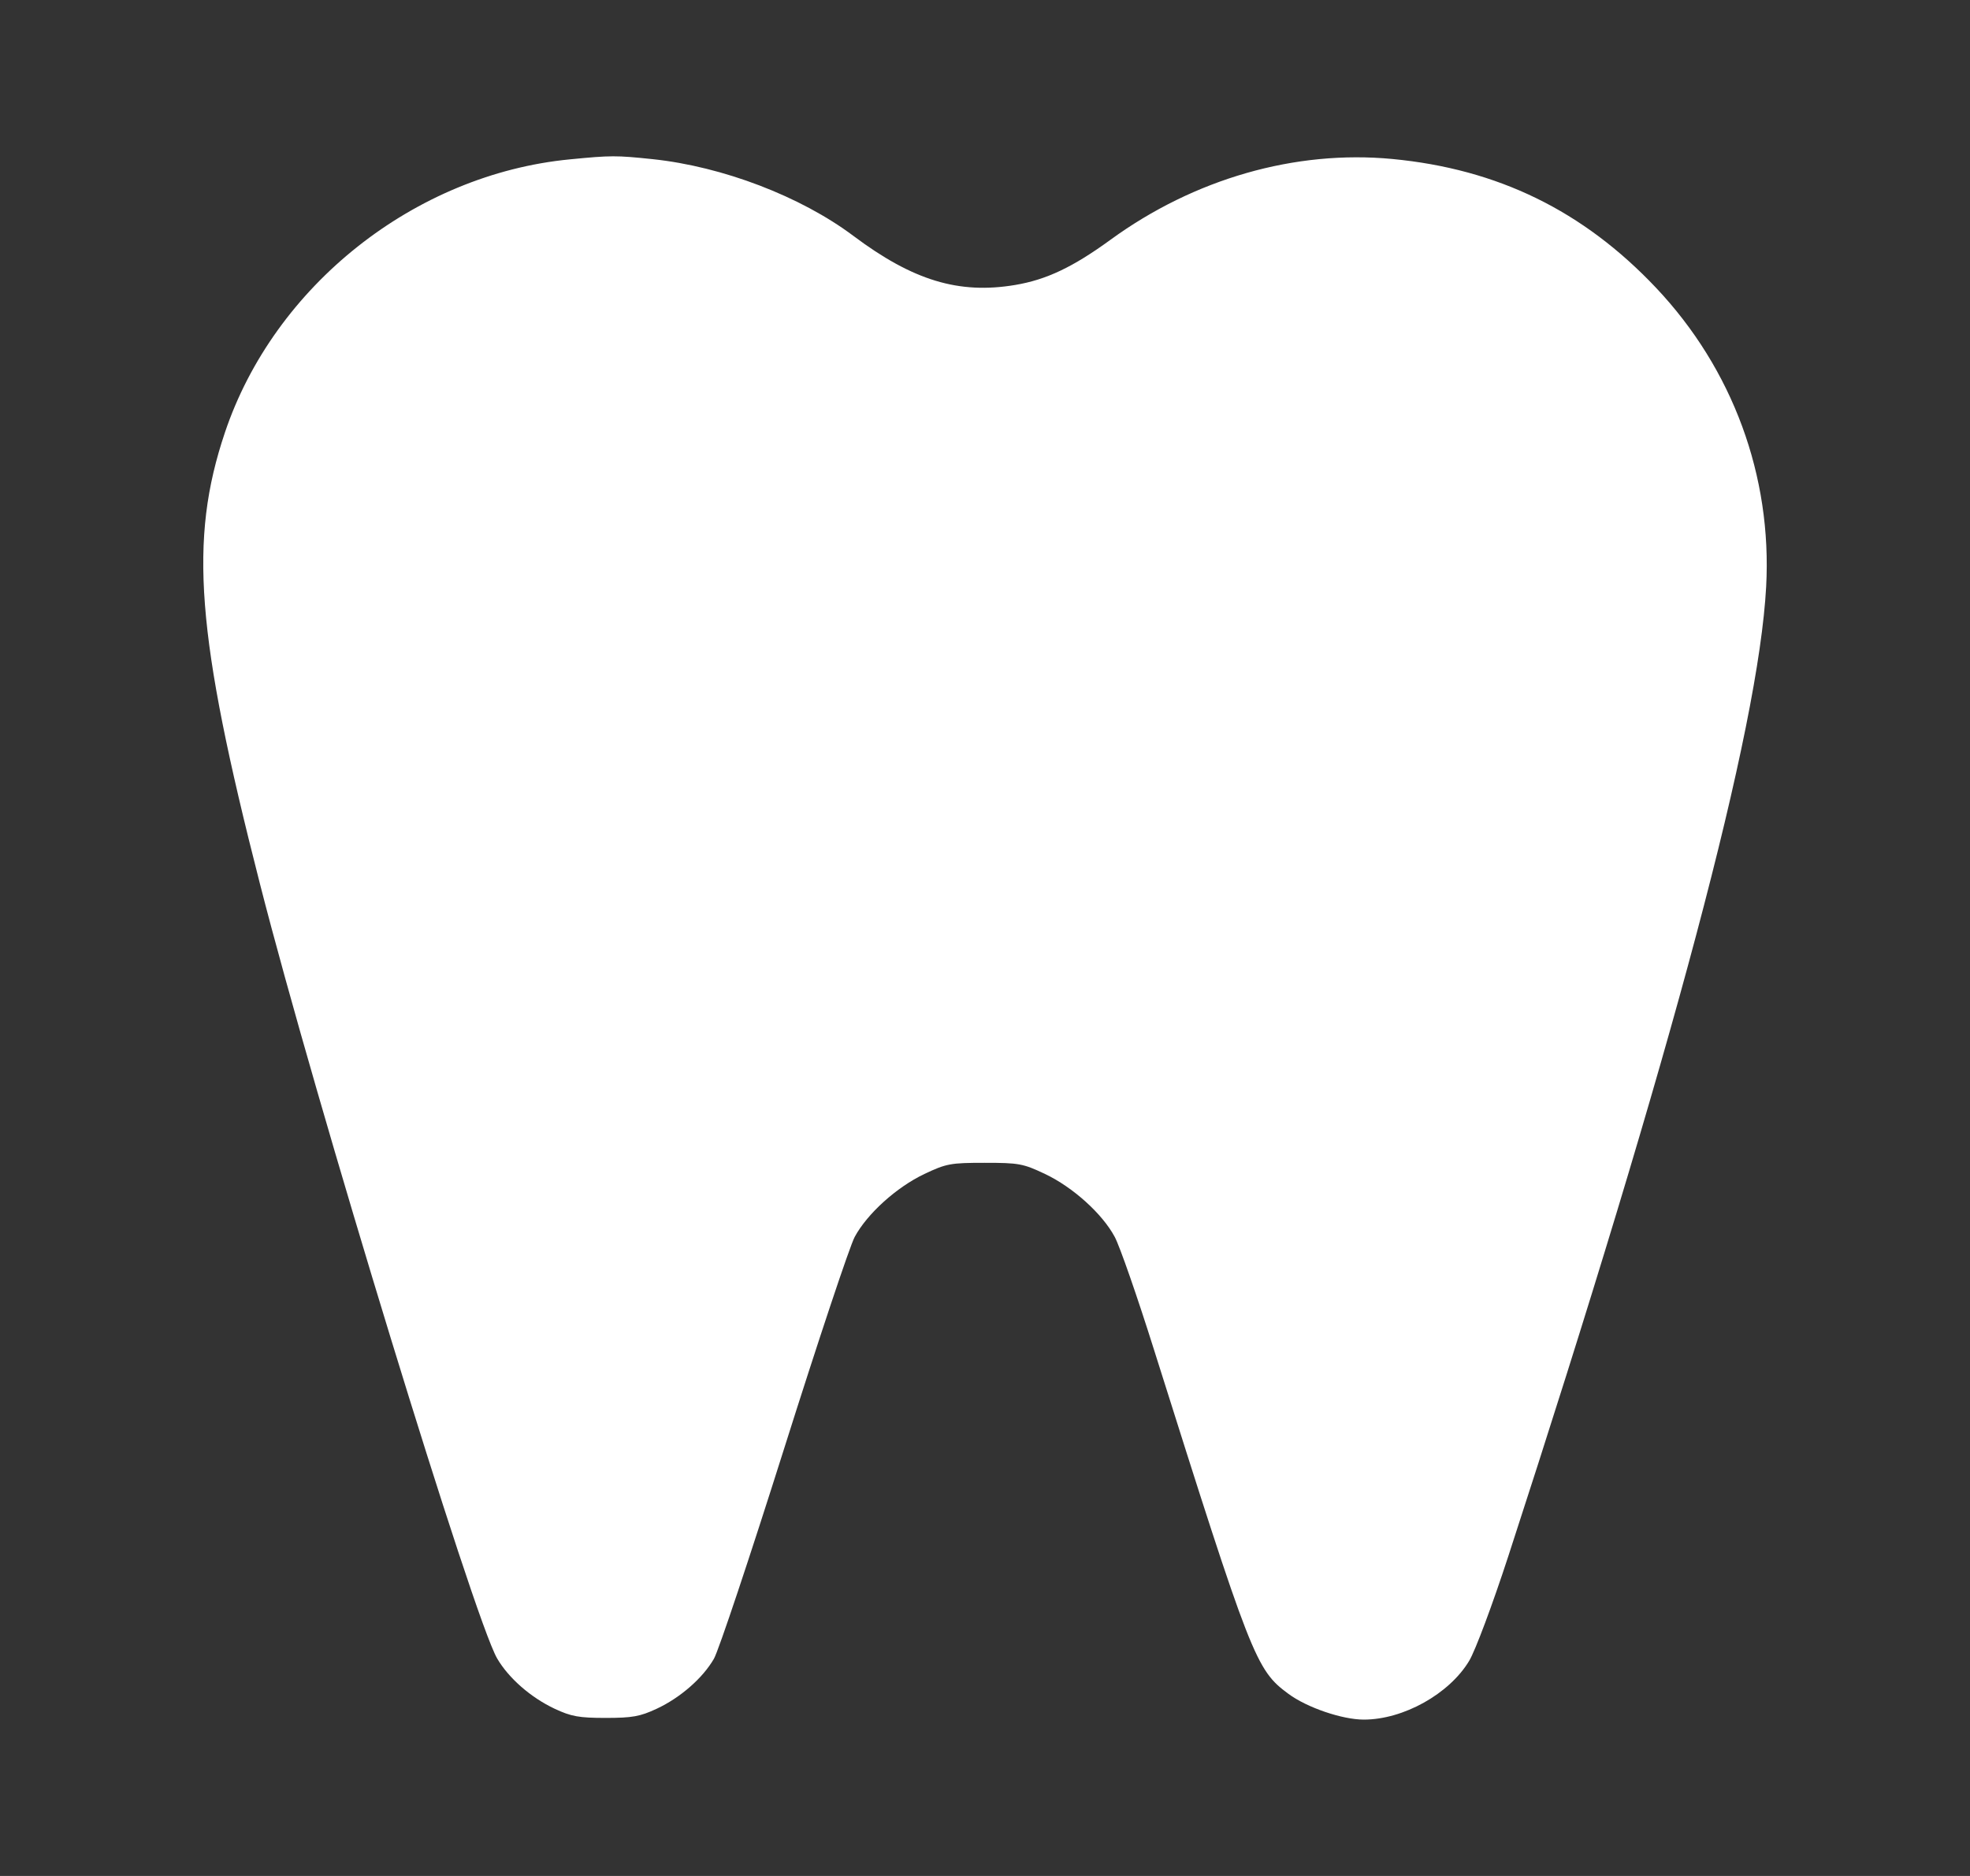 <svg width="21" height="20" viewBox="0 0 21 20" fill="none" xmlns="http://www.w3.org/2000/svg">
<rect x="0" y="0" width="21" height="20" fill="#333333" stroke="none"/>
<path fill-rule="evenodd" clip-rule="evenodd" d="M6.074 1.699C4.422 1.859 2.923 3.046 2.397 4.613C2.013 5.756 2.091 6.764 2.77 9.419C3.364 11.746 5.052 17.26 5.3 17.682C5.423 17.892 5.659 18.098 5.912 18.217C6.089 18.3 6.172 18.315 6.456 18.315C6.741 18.315 6.823 18.3 7.001 18.217C7.253 18.099 7.49 17.892 7.61 17.685C7.659 17.602 7.995 16.595 8.357 15.449C8.719 14.303 9.058 13.285 9.111 13.187C9.244 12.94 9.557 12.657 9.854 12.516C10.088 12.405 10.134 12.397 10.497 12.397C10.86 12.397 10.906 12.405 11.14 12.516C11.437 12.657 11.751 12.94 11.883 13.187C11.936 13.285 12.124 13.825 12.301 14.388C13.342 17.688 13.387 17.802 13.734 18.058C13.932 18.205 14.309 18.333 14.538 18.333C14.959 18.333 15.449 18.06 15.661 17.707C15.727 17.597 15.909 17.11 16.078 16.592C17.835 11.197 18.745 7.775 18.827 6.256C18.891 5.075 18.471 3.934 17.653 3.068C16.876 2.246 15.966 1.802 14.842 1.695C13.808 1.597 12.732 1.905 11.838 2.556C11.437 2.848 11.155 2.982 10.822 3.038C10.221 3.139 9.732 2.991 9.096 2.514C8.534 2.093 7.704 1.776 6.959 1.697C6.566 1.656 6.515 1.656 6.074 1.699Z" fill="white"/>
</svg>
